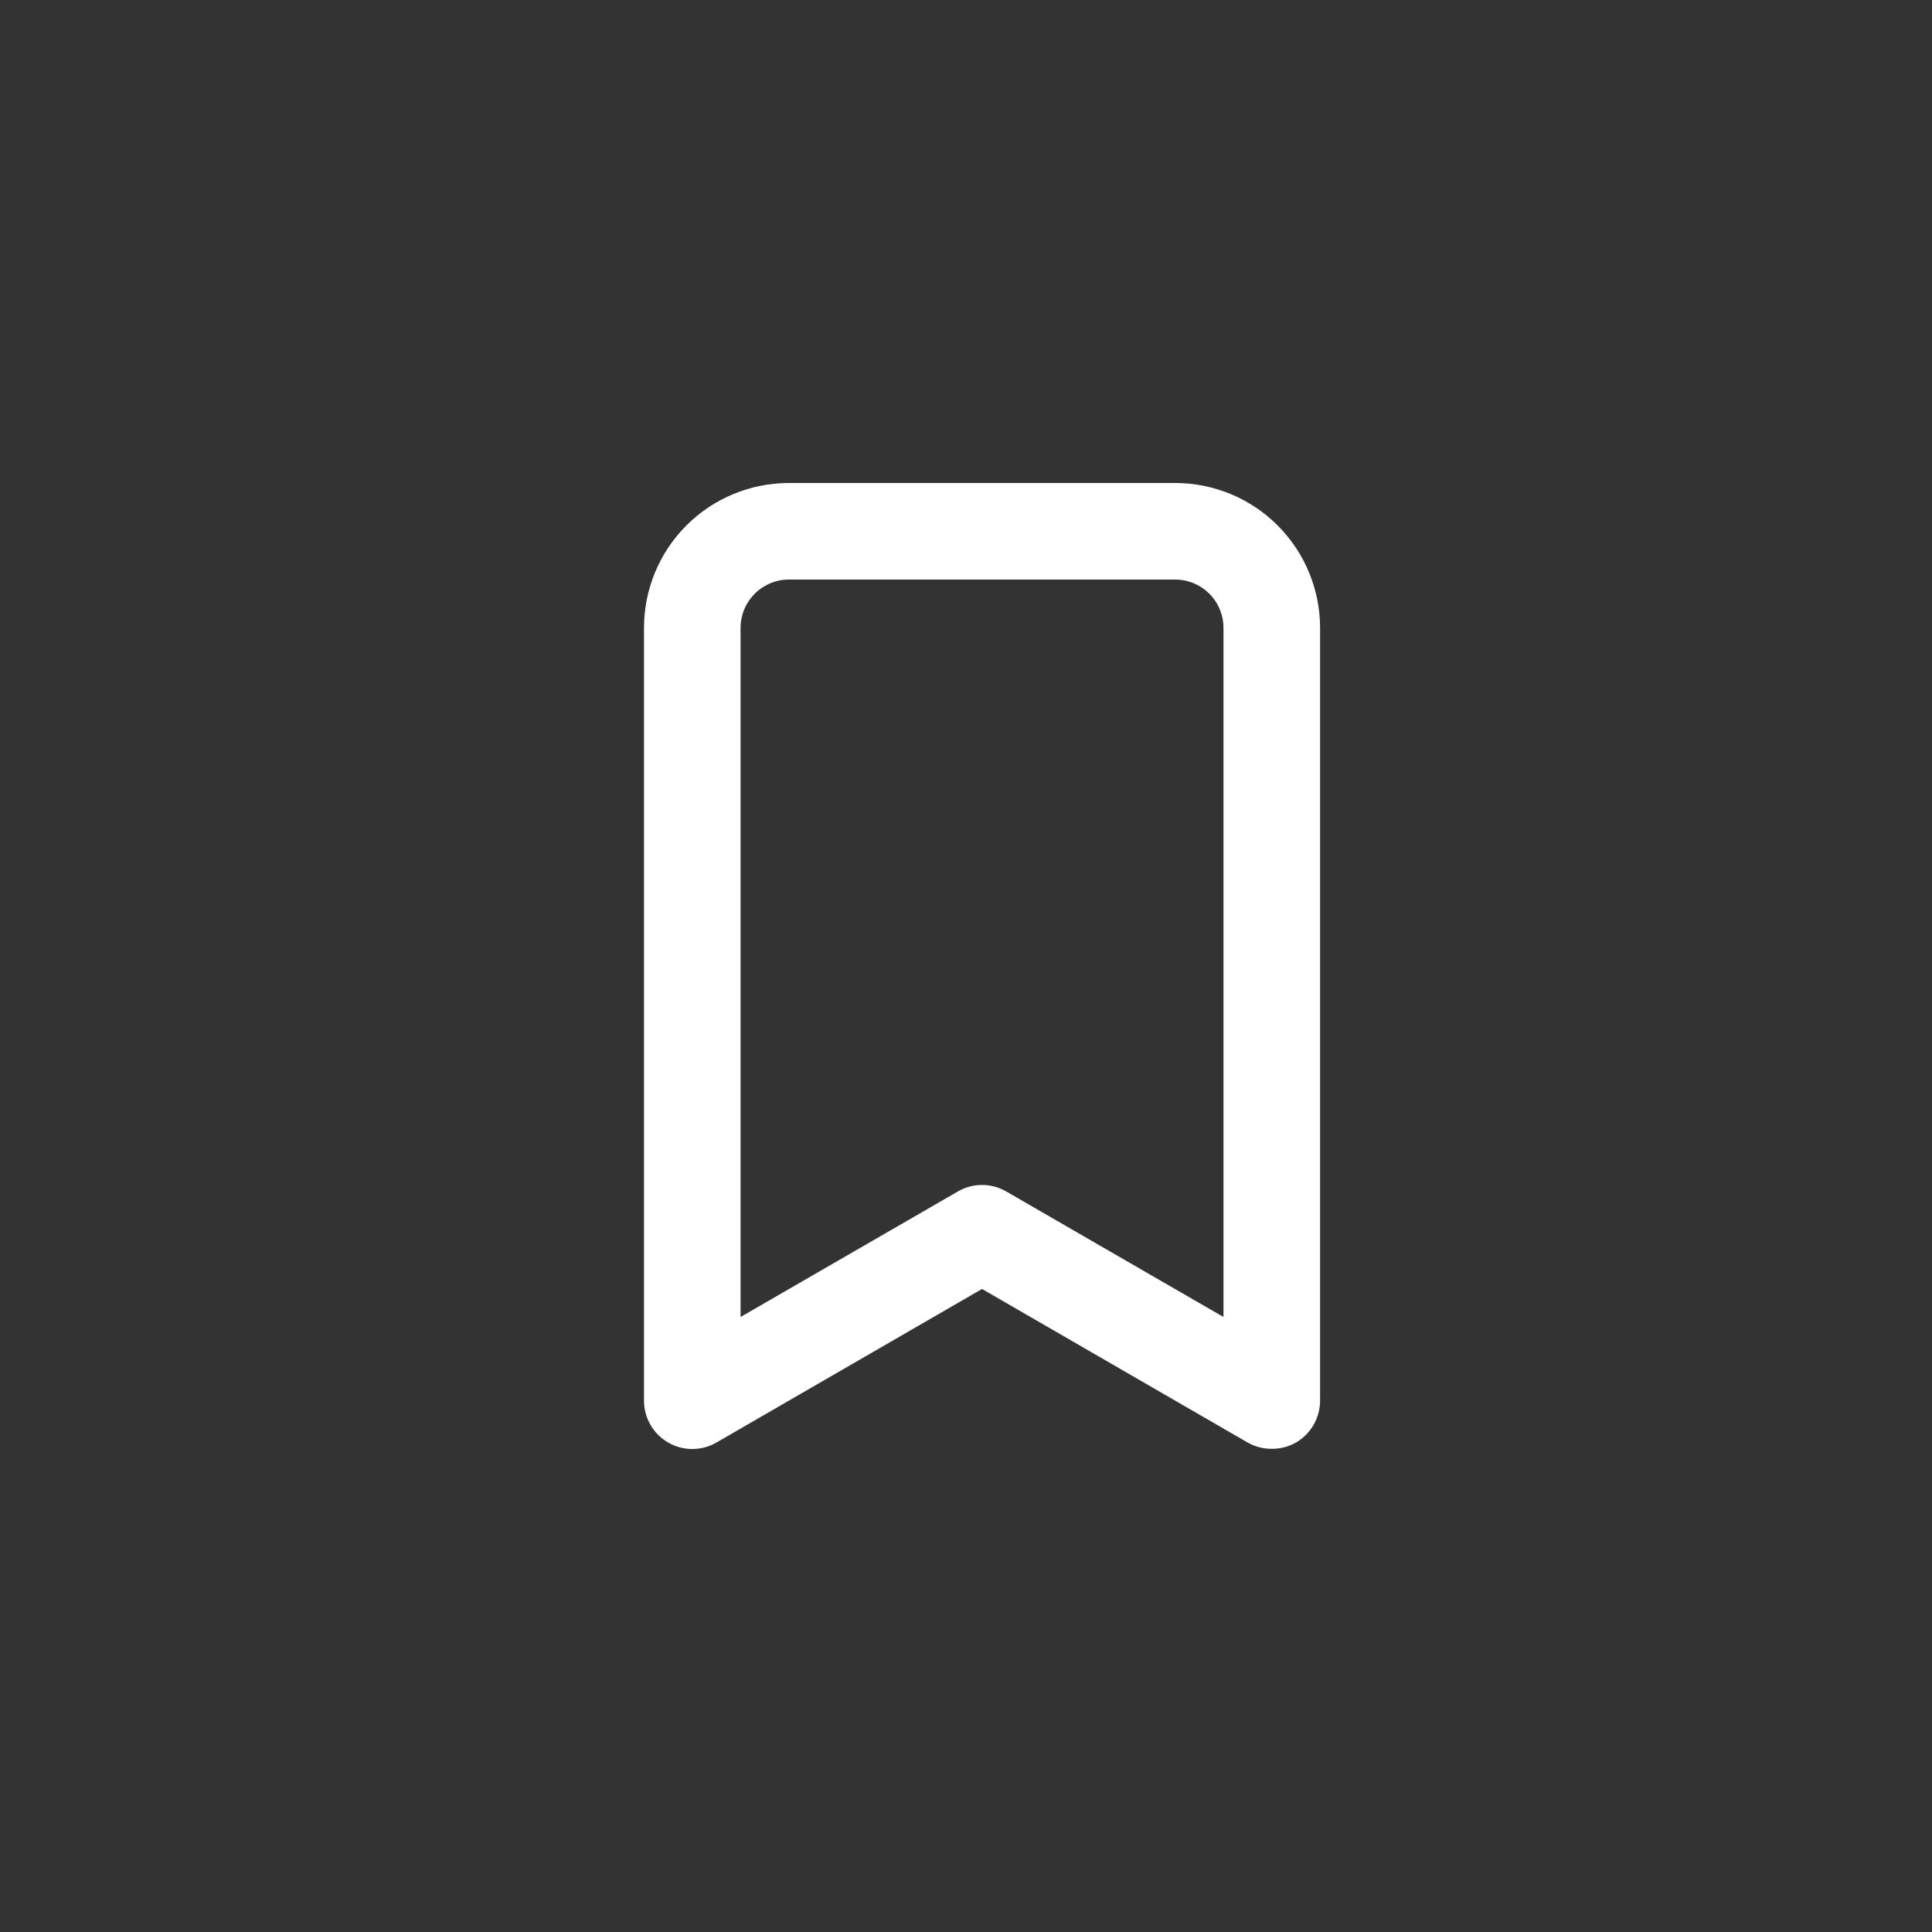 <svg width="48" height="48" viewBox="0 0 48 48" fill="none" xmlns="http://www.w3.org/2000/svg">
<rect x="0" y="0" width="48" height="48" fill="#333333" stroke="none"/>
<path d="M29.197 12H19.599C18.645 12 17.729 12.379 17.054 13.054C16.379 13.729 16 14.645 16 15.599V34.795C15.999 35.007 16.054 35.215 16.16 35.398C16.265 35.581 16.417 35.734 16.6 35.839C16.782 35.945 16.989 36 17.2 36C17.41 36 17.617 35.945 17.8 35.839L24.398 32.024L30.997 35.839C31.18 35.943 31.387 35.997 31.597 35.995C31.807 35.997 32.014 35.943 32.197 35.839C32.38 35.734 32.532 35.581 32.637 35.398C32.742 35.215 32.797 35.007 32.797 34.795V15.599C32.797 14.645 32.417 13.729 31.742 13.054C31.067 12.379 30.152 12 29.197 12ZM30.397 32.72L24.998 29.601C24.816 29.495 24.609 29.44 24.398 29.44C24.188 29.44 23.981 29.495 23.799 29.601L18.399 32.72V15.599C18.399 15.281 18.526 14.976 18.751 14.751C18.976 14.526 19.281 14.399 19.599 14.399H29.197C29.516 14.399 29.821 14.526 30.046 14.751C30.271 14.976 30.397 15.281 30.397 15.599V32.72Z" fill="white"/>
</svg>
